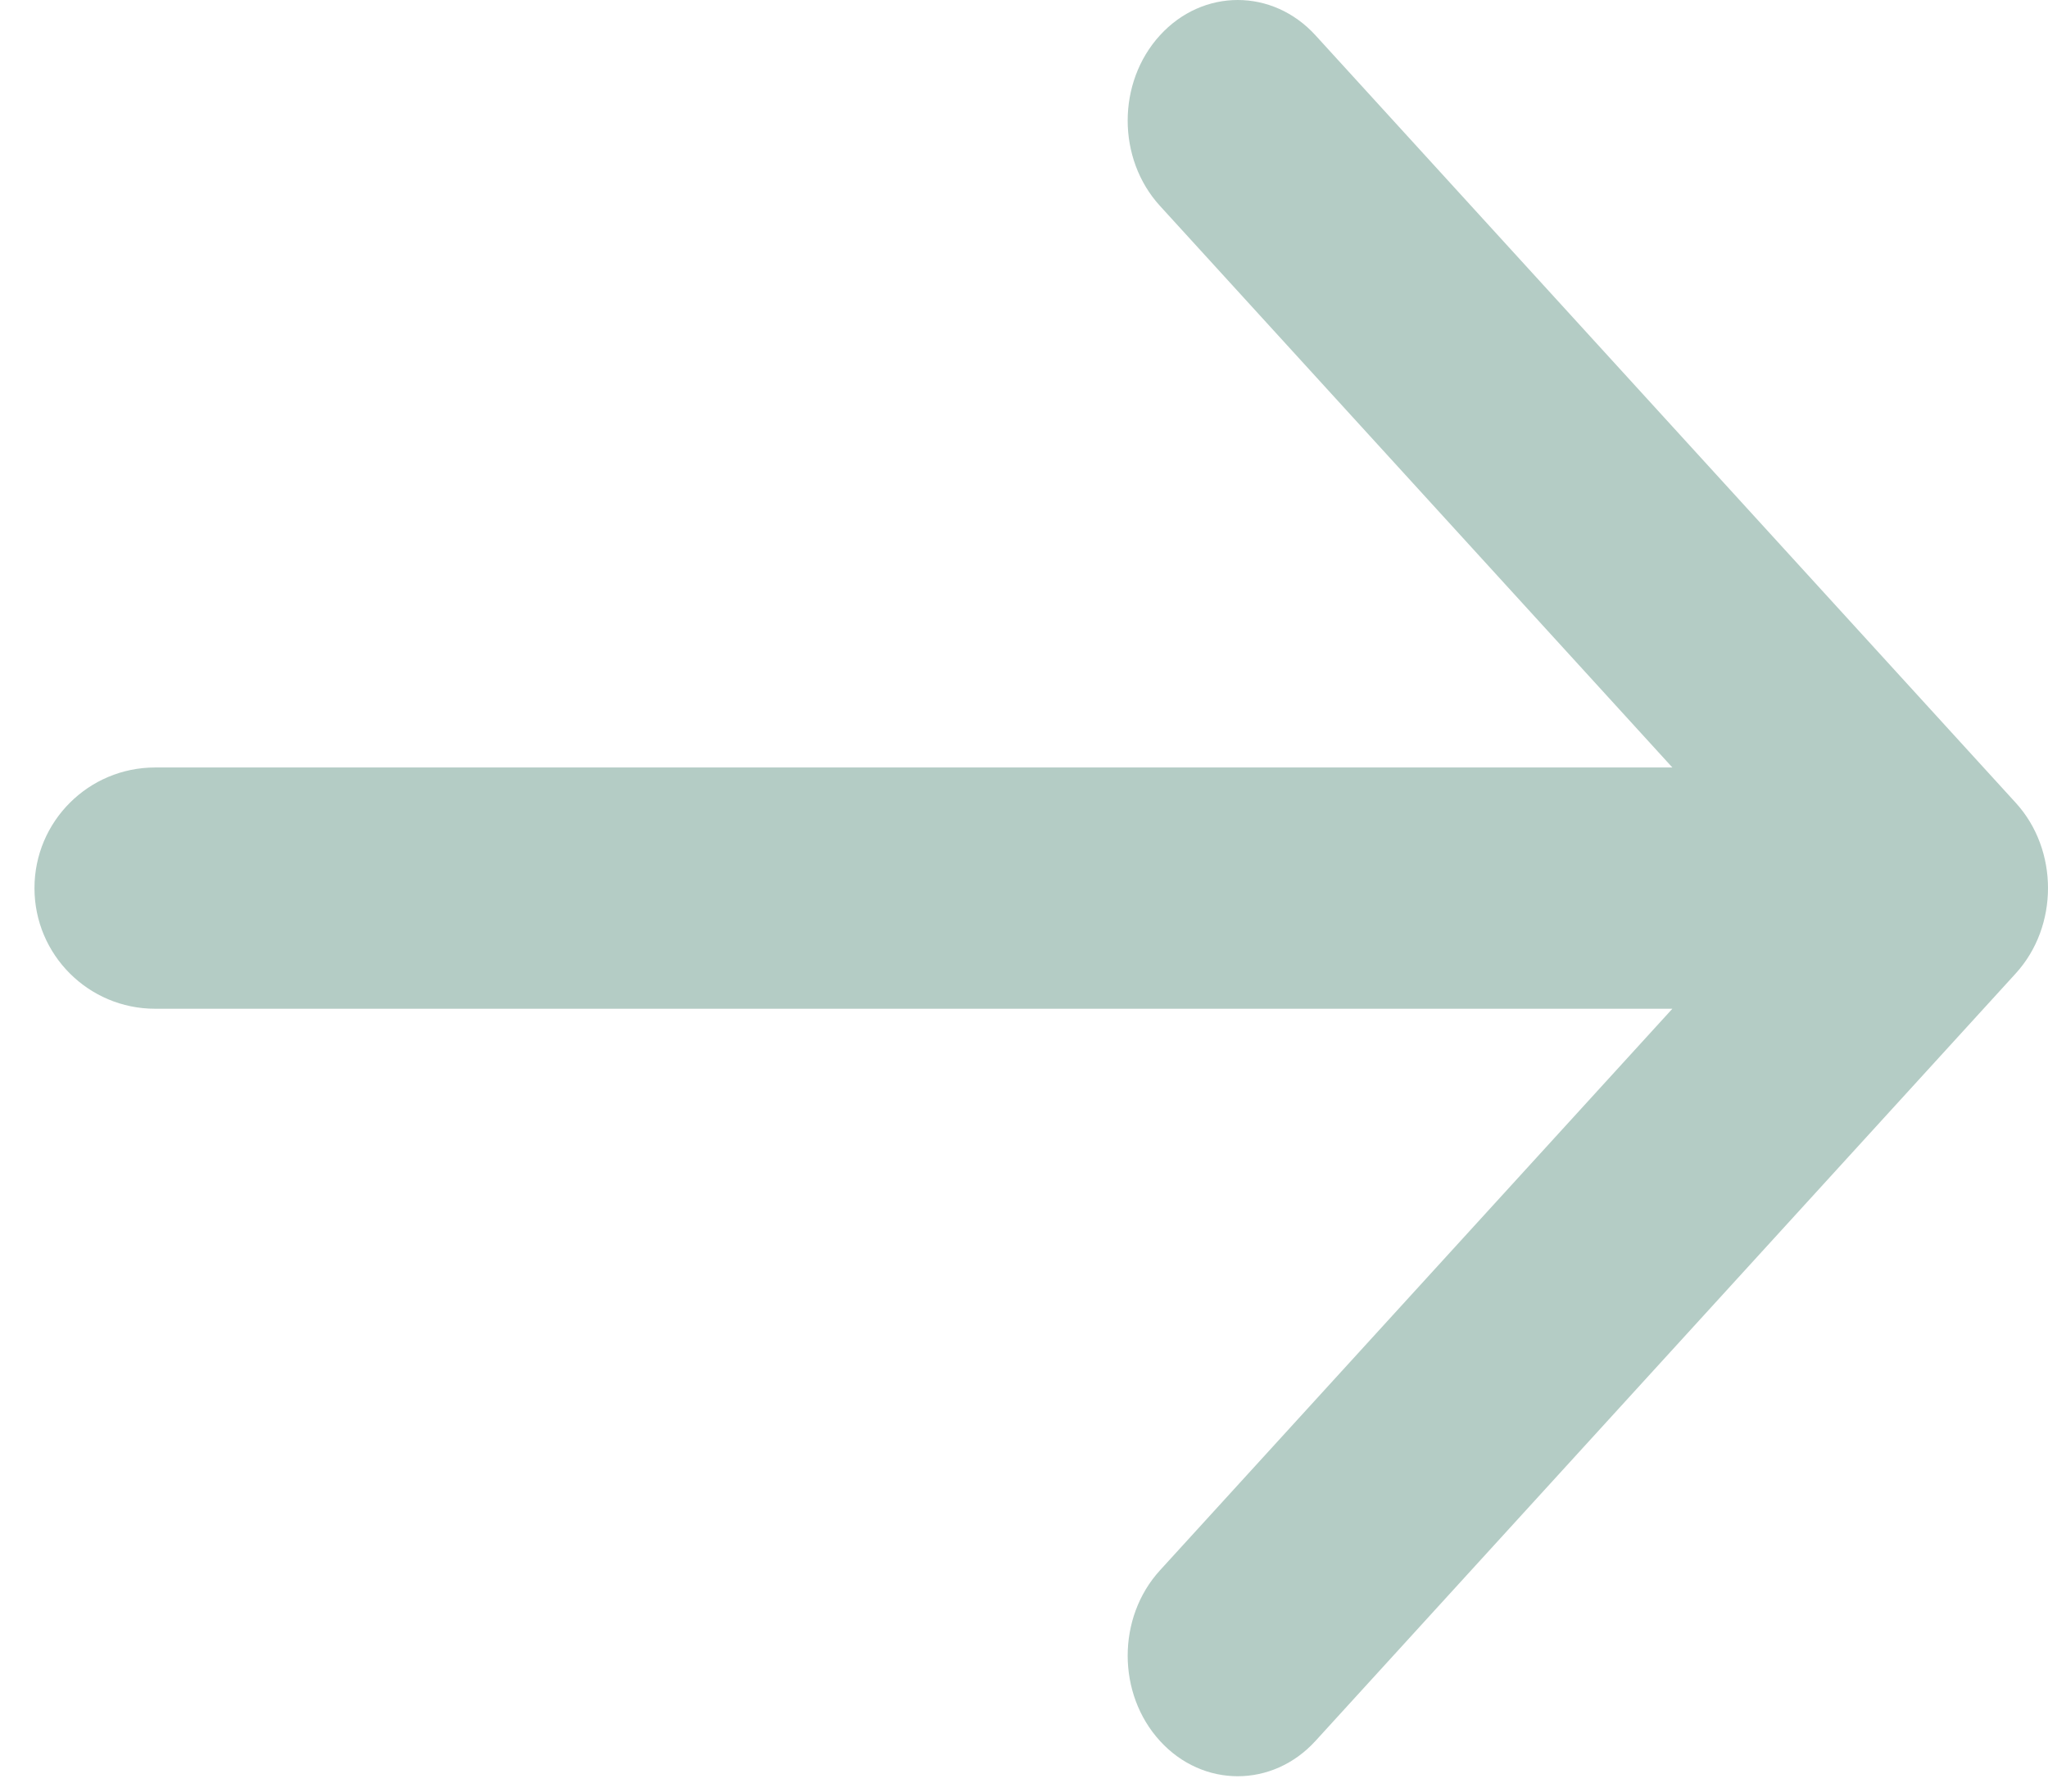 <svg width="24" height="21" viewBox="0 0 24 21" fill="none" xmlns="http://www.w3.org/2000/svg">
<path fill-rule="evenodd" clip-rule="evenodd" d="M23.622 11.41C24.126 10.857 24.126 9.962 23.622 9.41L15.416 0.414C14.913 -0.138 14.096 -0.138 13.593 0.414C13.089 0.966 13.089 1.861 13.593 2.413L19.598 8.996L1.818 8.996C1.037 8.996 0.404 9.629 0.404 10.41C0.404 11.191 1.037 11.824 1.818 11.824L19.598 11.824L13.593 18.407C13.089 18.959 13.089 19.854 13.593 20.406C14.096 20.958 14.913 20.958 15.416 20.406L23.622 11.41Z" fill="#06543D" fill-opacity="0.3"/>
</svg>
